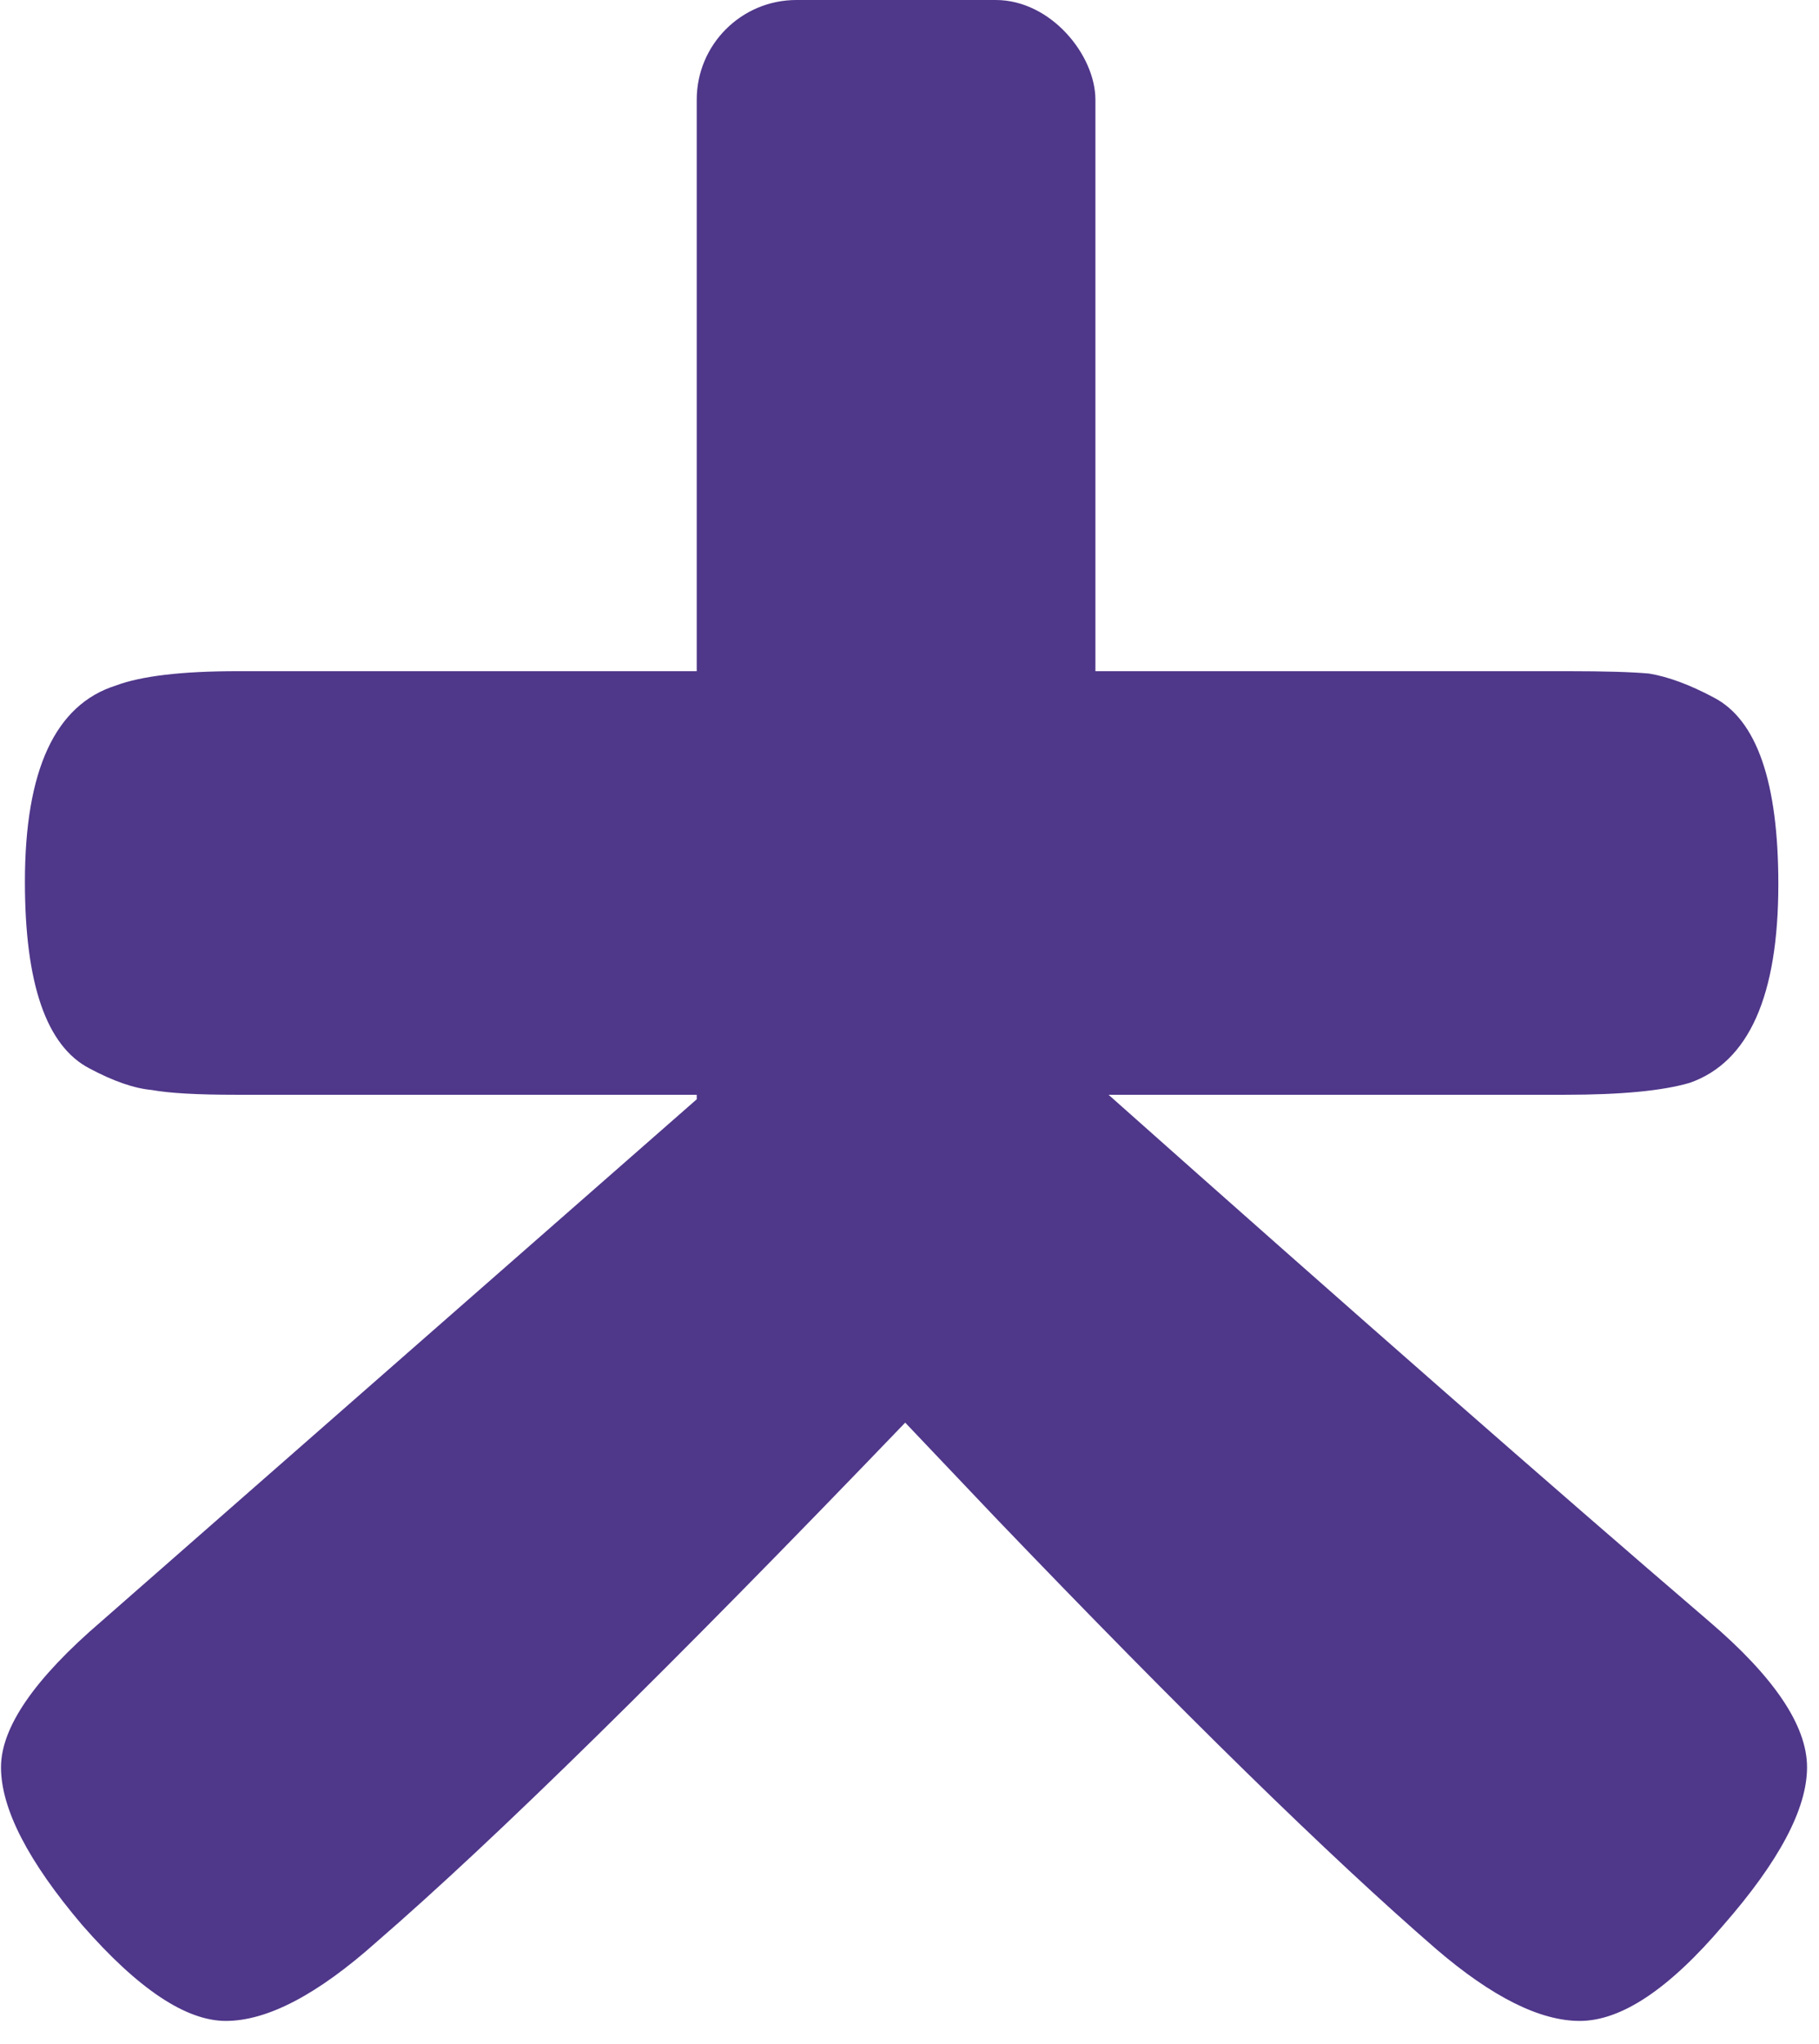 <svg width="73" height="82" viewBox="0 0 73 82" fill="none" xmlns="http://www.w3.org/2000/svg">
<path d="M36.328 57.068C26.92 66.86 19.848 73.804 15.112 77.9C12.744 80.012 10.728 81.068 9.064 81.068C7.464 81.068 5.544 79.788 3.304 77.228C1.128 74.668 0.04 72.556 0.04 70.892C0.04 69.292 1.384 67.34 4.072 65.036L28.168 43.916L9.448 43.916C7.912 43.916 6.792 43.852 6.088 43.724C5.384 43.66 4.552 43.372 3.592 42.86C1.864 41.964 1 39.468 1 35.372C1 30.892 2.216 28.268 4.648 27.5C5.672 27.116 7.304 26.924 9.544 26.924L62.92 26.924C64.392 26.924 65.48 26.956 66.184 27.02C66.952 27.148 67.816 27.468 68.776 27.98C70.504 28.876 71.368 31.372 71.368 35.468C71.368 39.948 70.184 42.604 67.816 43.436C66.728 43.756 65.064 43.916 62.824 43.916L44.488 43.916C54.28 52.62 62.312 59.66 68.584 65.036C71.208 67.276 72.52 69.228 72.52 70.892C72.52 72.556 71.4 74.668 69.16 77.228C66.984 79.788 65.064 81.068 63.4 81.068C61.8 81.068 59.88 80.108 57.64 78.188C53.352 74.476 47.464 68.716 39.976 60.908L36.328 57.068Z" fill="#4F378A"/>
<rect x="27.961" width="16" height="48" rx="4" fill="#4F378A"/>
</svg>
